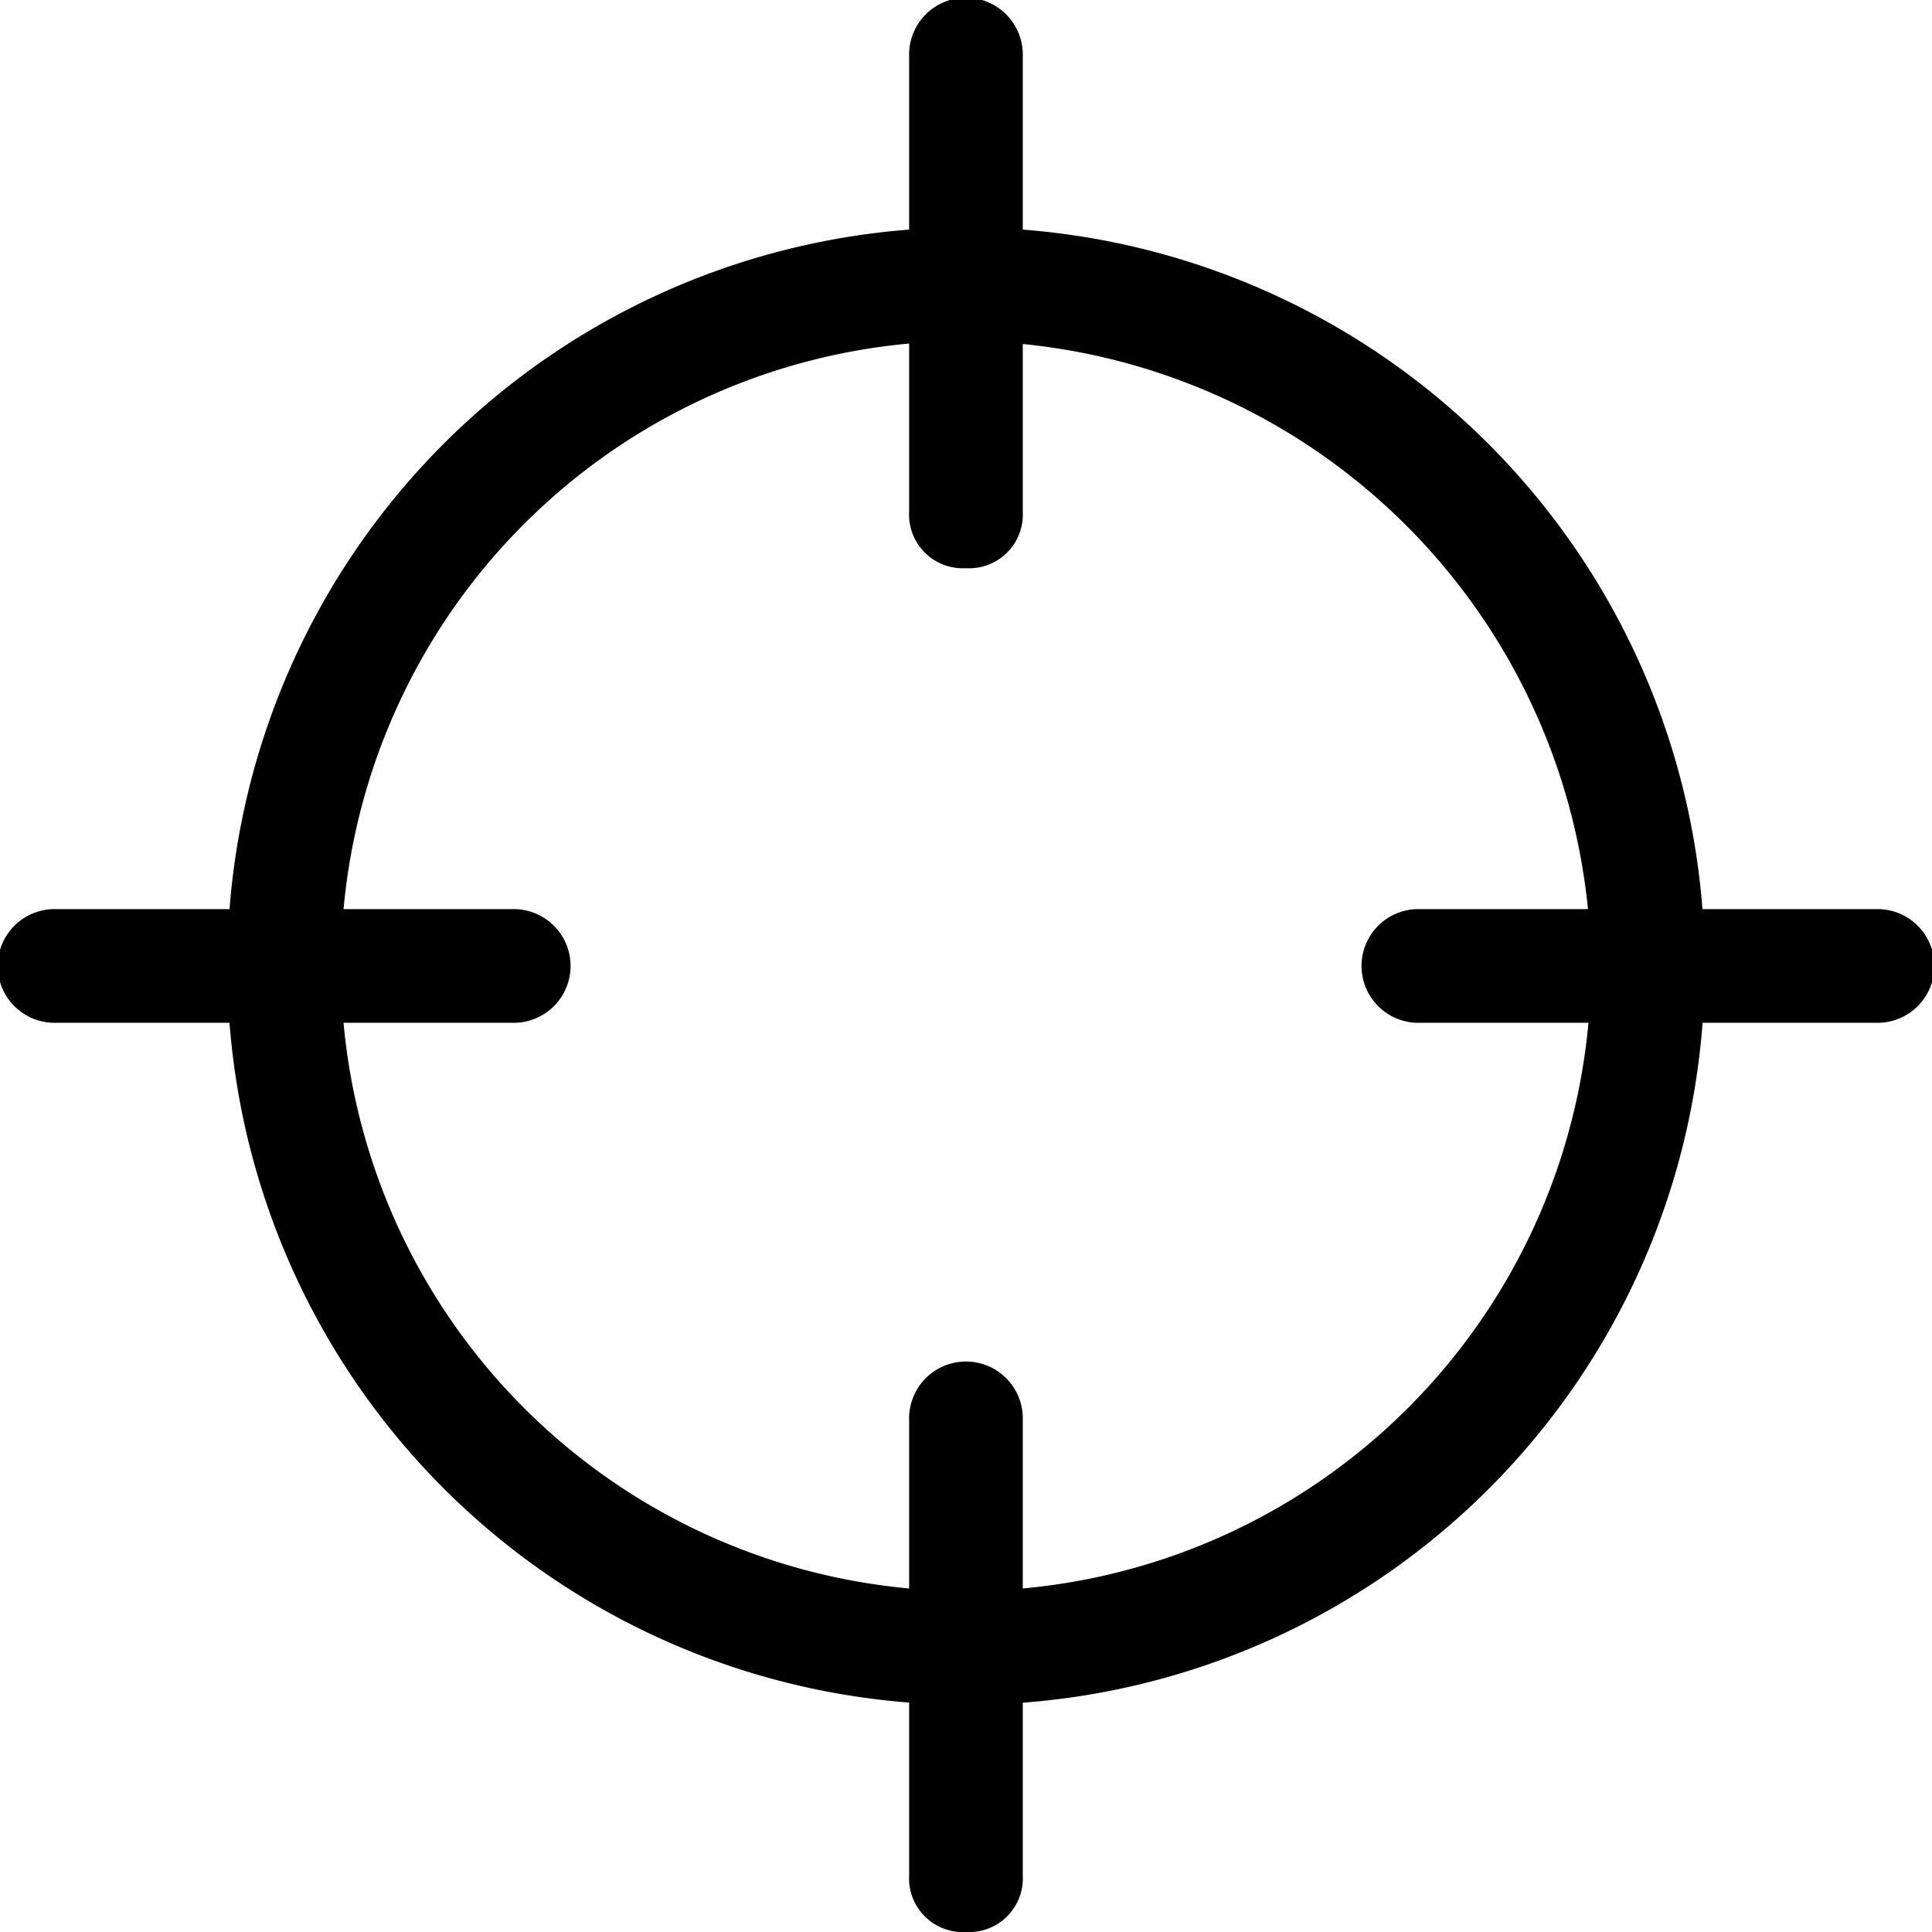 <svg xmlns="http://www.w3.org/2000/svg" viewBox="0 0 21 21"><g transform="translate(2.471 2.471)"><path d="M21.529,29.559a8.029,8.029,0,1,1,8.029-8.029A8.013,8.013,0,0,1,21.529,29.559Zm0-14.824a6.794,6.794,0,1,0,6.794,6.794A6.854,6.854,0,0,0,21.529,14.735Z" transform="translate(-13.5 -13.5)"/></g><g transform="translate(9.882)"><path d="M20.118,17.676a.584.584,0,0,1-.618-.618V12.118a.618.618,0,1,1,1.235,0v4.941A.584.584,0,0,1,20.118,17.676Z" transform="translate(-19.5 -11.5)"/><g transform="translate(0 14.824)"><path d="M20.118,29.676a.584.584,0,0,1-.618-.618V24.118a.618.618,0,1,1,1.235,0v4.941A.584.584,0,0,1,20.118,29.676Z" transform="translate(-19.5 -23.5)"/></g></g><g transform="translate(0 9.882)"><g transform="translate(14.824)"><path d="M29.059,20.735H24.118a.618.618,0,1,1,0-1.235h4.941a.618.618,0,1,1,0,1.235Z" transform="translate(-23.5 -19.5)"/></g><path d="M17.059,20.735H12.118a.618.618,0,1,1,0-1.235h4.941a.618.618,0,1,1,0,1.235Z" transform="translate(-11.5 -19.5)"/></g></svg>
